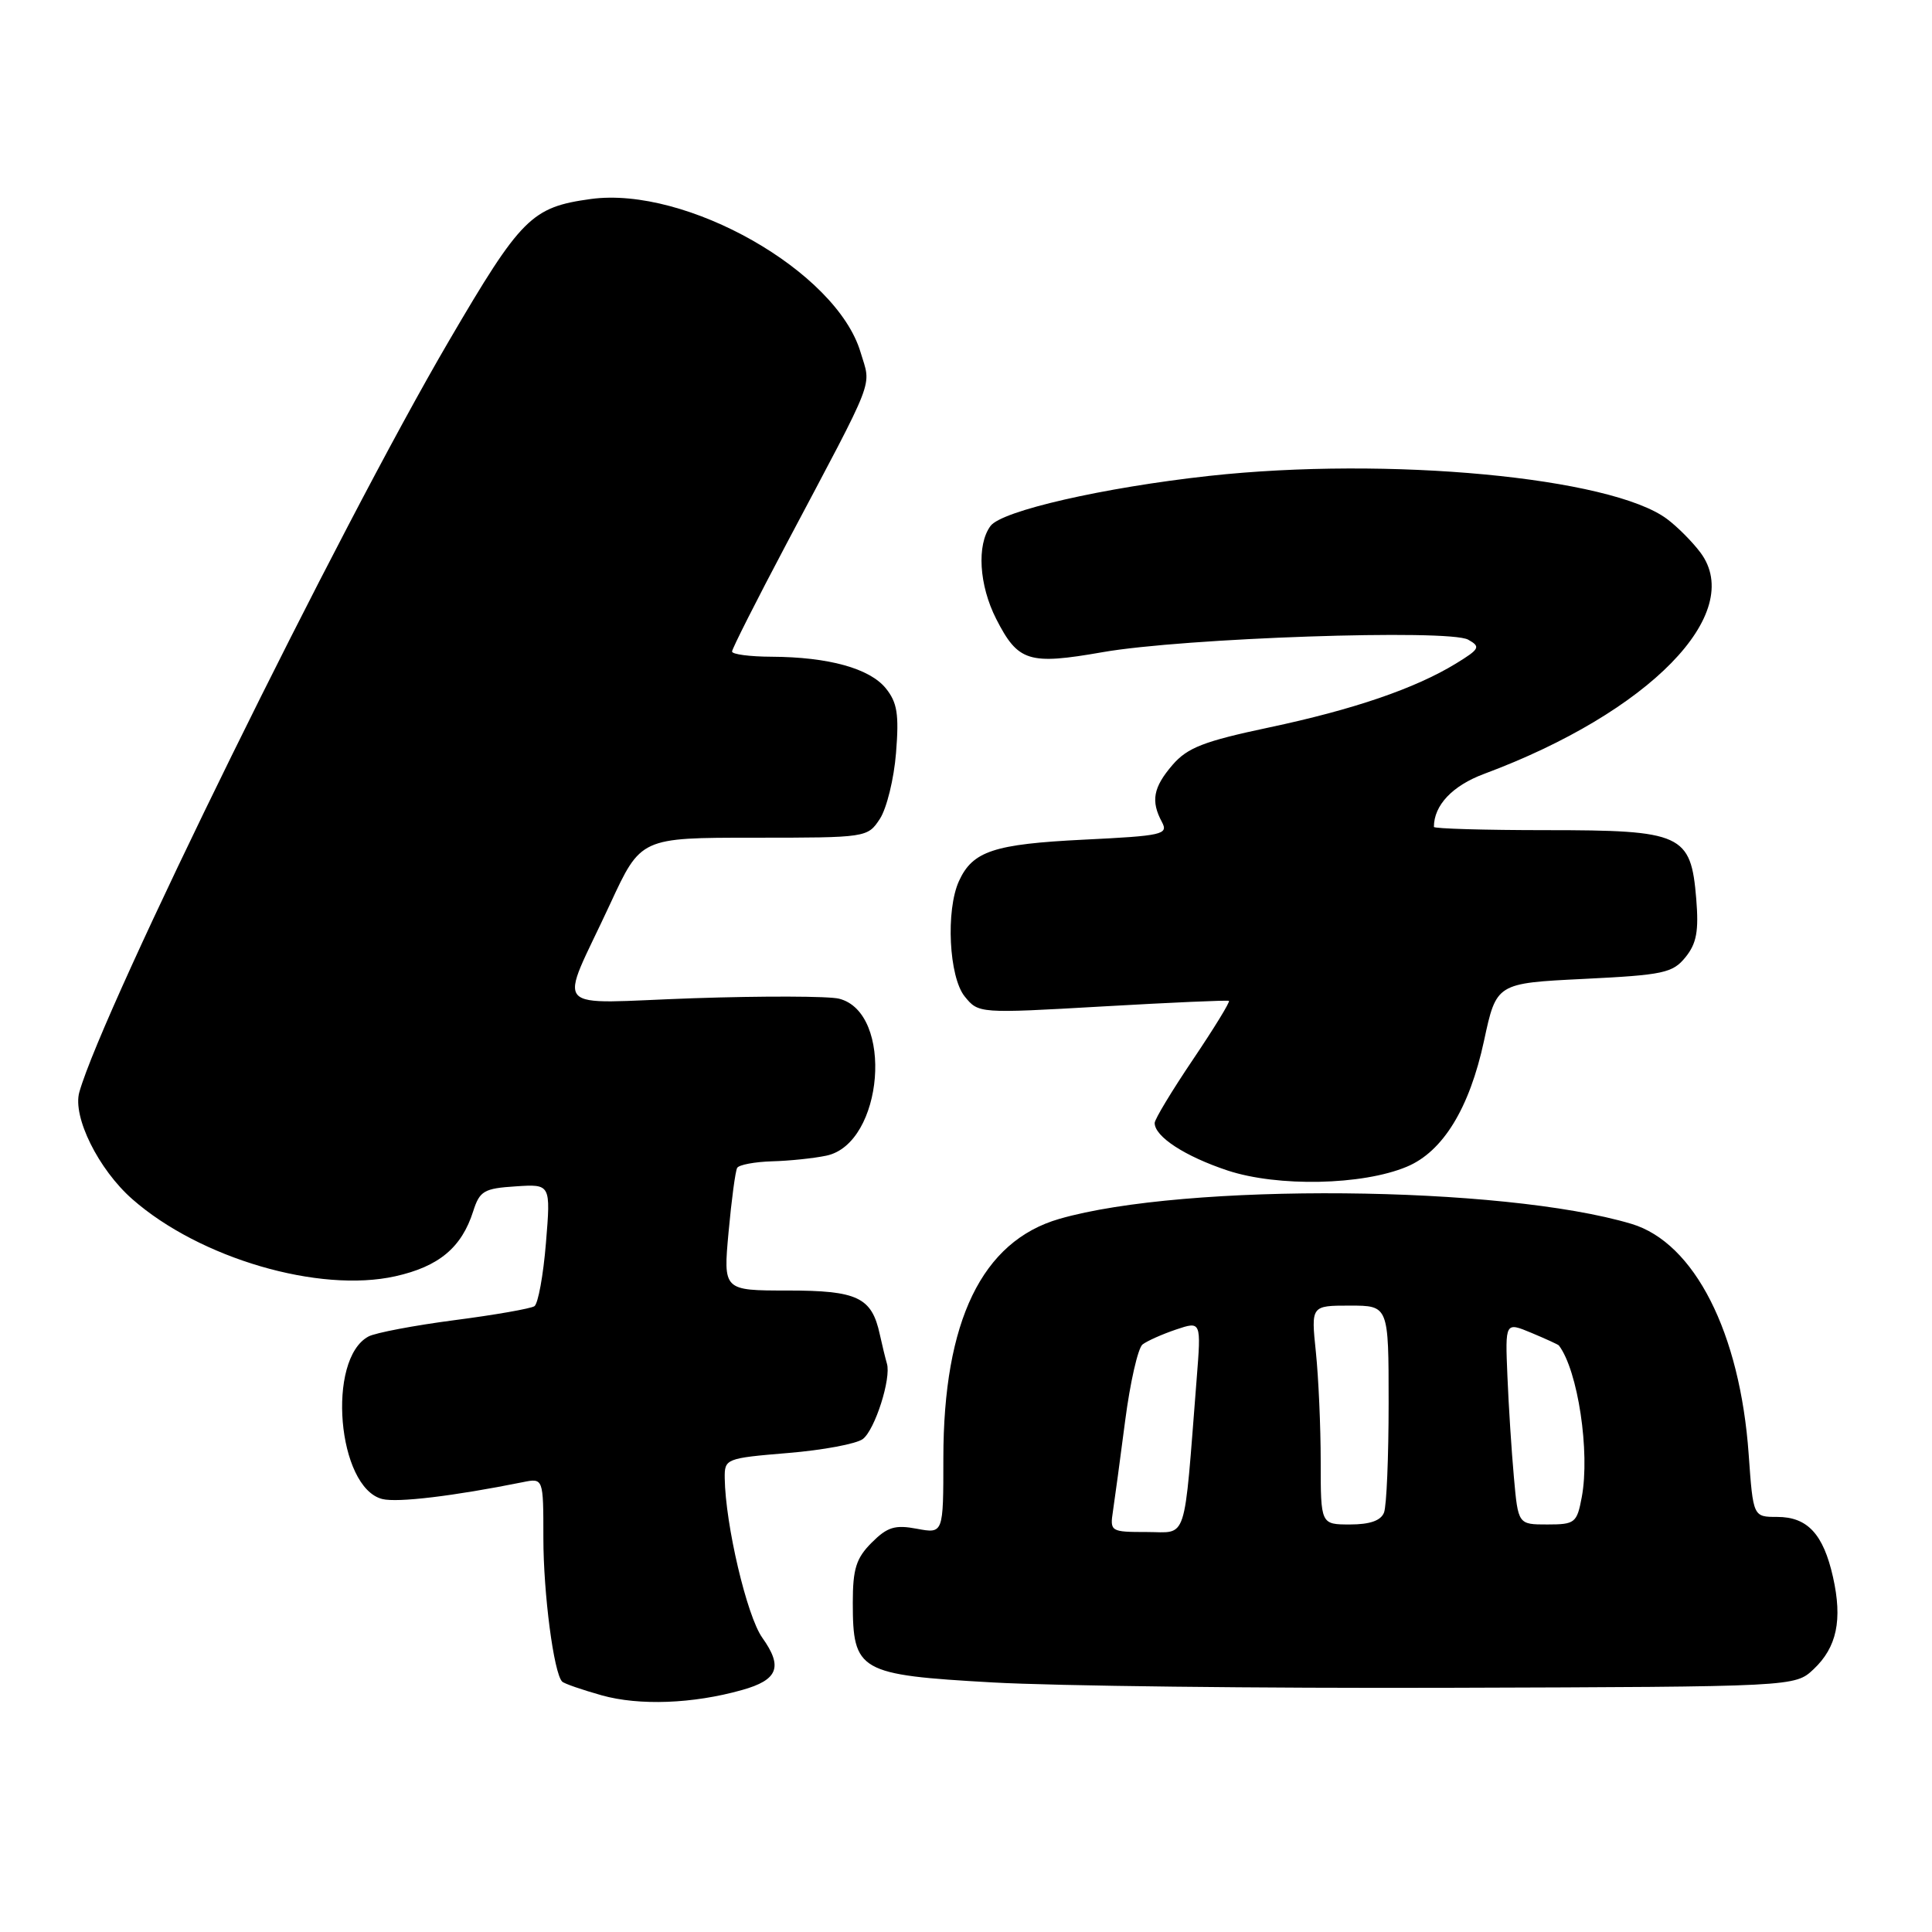 <?xml version="1.0" encoding="UTF-8" standalone="no"?>
<!DOCTYPE svg PUBLIC "-//W3C//DTD SVG 1.1//EN" "http://www.w3.org/Graphics/SVG/1.1/DTD/svg11.dtd" >
<svg xmlns="http://www.w3.org/2000/svg" xmlns:xlink="http://www.w3.org/1999/xlink" version="1.1" viewBox="0 0 256 256">
 <g >
 <path fill="currentColor"
d=" M 98.31 223.94 C 103.10 222.60 103.77 220.88 101.01 217.01 C 98.96 214.14 96.12 202.03 96.03 195.87 C 96.00 193.29 96.16 193.22 104.42 192.53 C 109.06 192.15 113.52 191.31 114.34 190.67 C 115.95 189.42 118.11 182.62 117.52 180.68 C 117.33 180.03 116.90 178.29 116.58 176.82 C 115.51 171.89 113.63 171.00 104.34 171.00 C 95.83 171.00 95.83 171.00 96.54 163.25 C 96.93 158.99 97.44 155.16 97.68 154.75 C 97.92 154.34 100.00 153.95 102.31 153.88 C 104.61 153.82 107.85 153.48 109.50 153.13 C 117.08 151.54 118.48 134.16 111.17 132.33 C 109.81 131.99 101.14 131.96 91.90 132.27 C 72.51 132.93 73.98 134.61 80.86 119.75 C 84.91 111.00 84.91 111.00 99.93 111.00 C 114.85 111.00 114.96 110.98 116.59 108.50 C 117.49 107.12 118.46 103.19 118.73 99.75 C 119.14 94.64 118.89 93.08 117.37 91.20 C 115.22 88.56 109.79 87.06 102.25 87.02 C 99.36 87.01 97.00 86.70 97.00 86.33 C 97.00 85.97 100.24 79.56 104.20 72.08 C 116.26 49.32 115.44 51.43 114.03 46.68 C 110.85 35.96 90.93 24.64 78.28 26.37 C 70.43 27.45 69.06 28.81 59.50 45.15 C 44.87 70.14 13.67 133.56 10.51 144.72 C 9.59 147.98 13.05 154.96 17.54 158.90 C 26.46 166.74 42.29 171.37 52.39 169.11 C 58.16 167.82 61.17 165.31 62.70 160.50 C 63.56 157.80 64.13 157.47 68.32 157.20 C 72.98 156.89 72.98 156.89 72.34 164.70 C 71.99 168.99 71.30 172.76 70.81 173.08 C 70.32 173.40 65.55 174.24 60.21 174.93 C 54.87 175.63 49.75 176.60 48.83 177.09 C 43.25 180.07 44.70 197.13 50.66 198.63 C 52.67 199.13 60.10 198.24 69.25 196.40 C 72.00 195.84 72.00 195.84 72.00 203.78 C 72.00 211.15 73.38 221.72 74.49 222.82 C 74.75 223.09 77.11 223.90 79.73 224.64 C 84.70 226.03 91.81 225.77 98.31 223.94 Z  M 240.31 221.18 C 243.39 218.28 244.16 214.65 242.88 208.96 C 241.60 203.27 239.50 201.00 235.49 201.00 C 232.30 201.00 232.30 201.00 231.71 192.72 C 230.57 176.58 224.52 164.67 216.18 162.17 C 199.13 157.07 157.00 156.70 140.36 161.51 C 130.12 164.47 125.00 175.03 125.00 193.22 C 125.00 203.22 125.00 203.22 121.50 202.57 C 118.59 202.02 117.58 202.33 115.50 204.41 C 113.45 206.46 113.00 207.88 113.00 212.34 C 113.00 221.47 113.80 221.93 131.50 222.93 C 139.75 223.40 167.05 223.72 192.17 223.64 C 237.84 223.50 237.84 223.50 240.31 221.18 Z  M 186.40 154.60 C 191.19 152.61 194.72 146.84 196.64 137.91 C 198.28 130.28 198.28 130.28 209.87 129.71 C 220.42 129.19 221.64 128.93 223.34 126.83 C 224.81 125.01 225.11 123.37 224.76 119.09 C 224.05 110.52 222.90 110.00 204.89 110.00 C 196.70 110.00 190.00 109.80 190.00 109.57 C 190.00 106.70 192.46 104.10 196.66 102.54 C 218.54 94.39 231.34 81.30 225.32 73.22 C 224.25 71.79 222.26 69.79 220.89 68.77 C 213.48 63.23 183.97 60.46 160.21 63.06 C 146.22 64.60 132.74 67.68 131.25 69.69 C 129.40 72.19 129.73 77.55 132.00 82.01 C 134.90 87.69 136.30 88.13 146.08 86.42 C 156.81 84.53 191.99 83.33 194.54 84.76 C 196.22 85.70 196.07 85.99 192.94 87.91 C 187.52 91.23 179.36 94.02 168.12 96.40 C 159.52 98.22 157.34 99.07 155.37 101.35 C 152.80 104.34 152.47 106.14 153.96 108.92 C 154.84 110.57 154.07 110.75 143.59 111.26 C 131.68 111.85 128.88 112.78 127.07 116.74 C 125.30 120.62 125.74 129.46 127.83 132.04 C 129.66 134.29 129.70 134.30 146.08 133.36 C 155.11 132.84 162.65 132.51 162.84 132.62 C 163.02 132.74 160.88 136.23 158.09 140.37 C 155.29 144.52 153.00 148.31 153.00 148.80 C 153.00 150.61 157.01 153.22 162.67 155.10 C 169.31 157.29 180.53 157.06 186.40 154.60 Z  M 147.47 200.25 C 147.70 198.74 148.43 193.34 149.09 188.25 C 149.75 183.17 150.79 178.62 151.39 178.15 C 152.00 177.68 154.00 176.79 155.83 176.17 C 159.17 175.05 159.17 175.05 158.56 182.77 C 156.82 204.86 157.43 203.00 151.95 203.00 C 147.17 203.00 147.06 202.93 147.47 200.25 Z  M 175.00 193.65 C 175.00 189.05 174.71 182.53 174.36 179.15 C 173.72 173.00 173.72 173.00 178.86 173.00 C 184.00 173.00 184.00 173.00 184.00 185.92 C 184.00 193.02 183.73 199.55 183.39 200.42 C 182.98 201.49 181.52 202.00 178.89 202.00 C 175.00 202.00 175.00 202.00 175.00 193.65 Z  M 200.60 195.75 C 200.29 192.31 199.90 186.27 199.74 182.33 C 199.44 175.16 199.44 175.16 202.92 176.61 C 204.83 177.41 206.47 178.16 206.56 178.28 C 209.08 181.59 210.71 192.42 209.59 198.39 C 208.95 201.80 208.69 202.00 205.03 202.00 C 201.16 202.00 201.16 202.00 200.60 195.75 Z "/>
</g>
</svg>